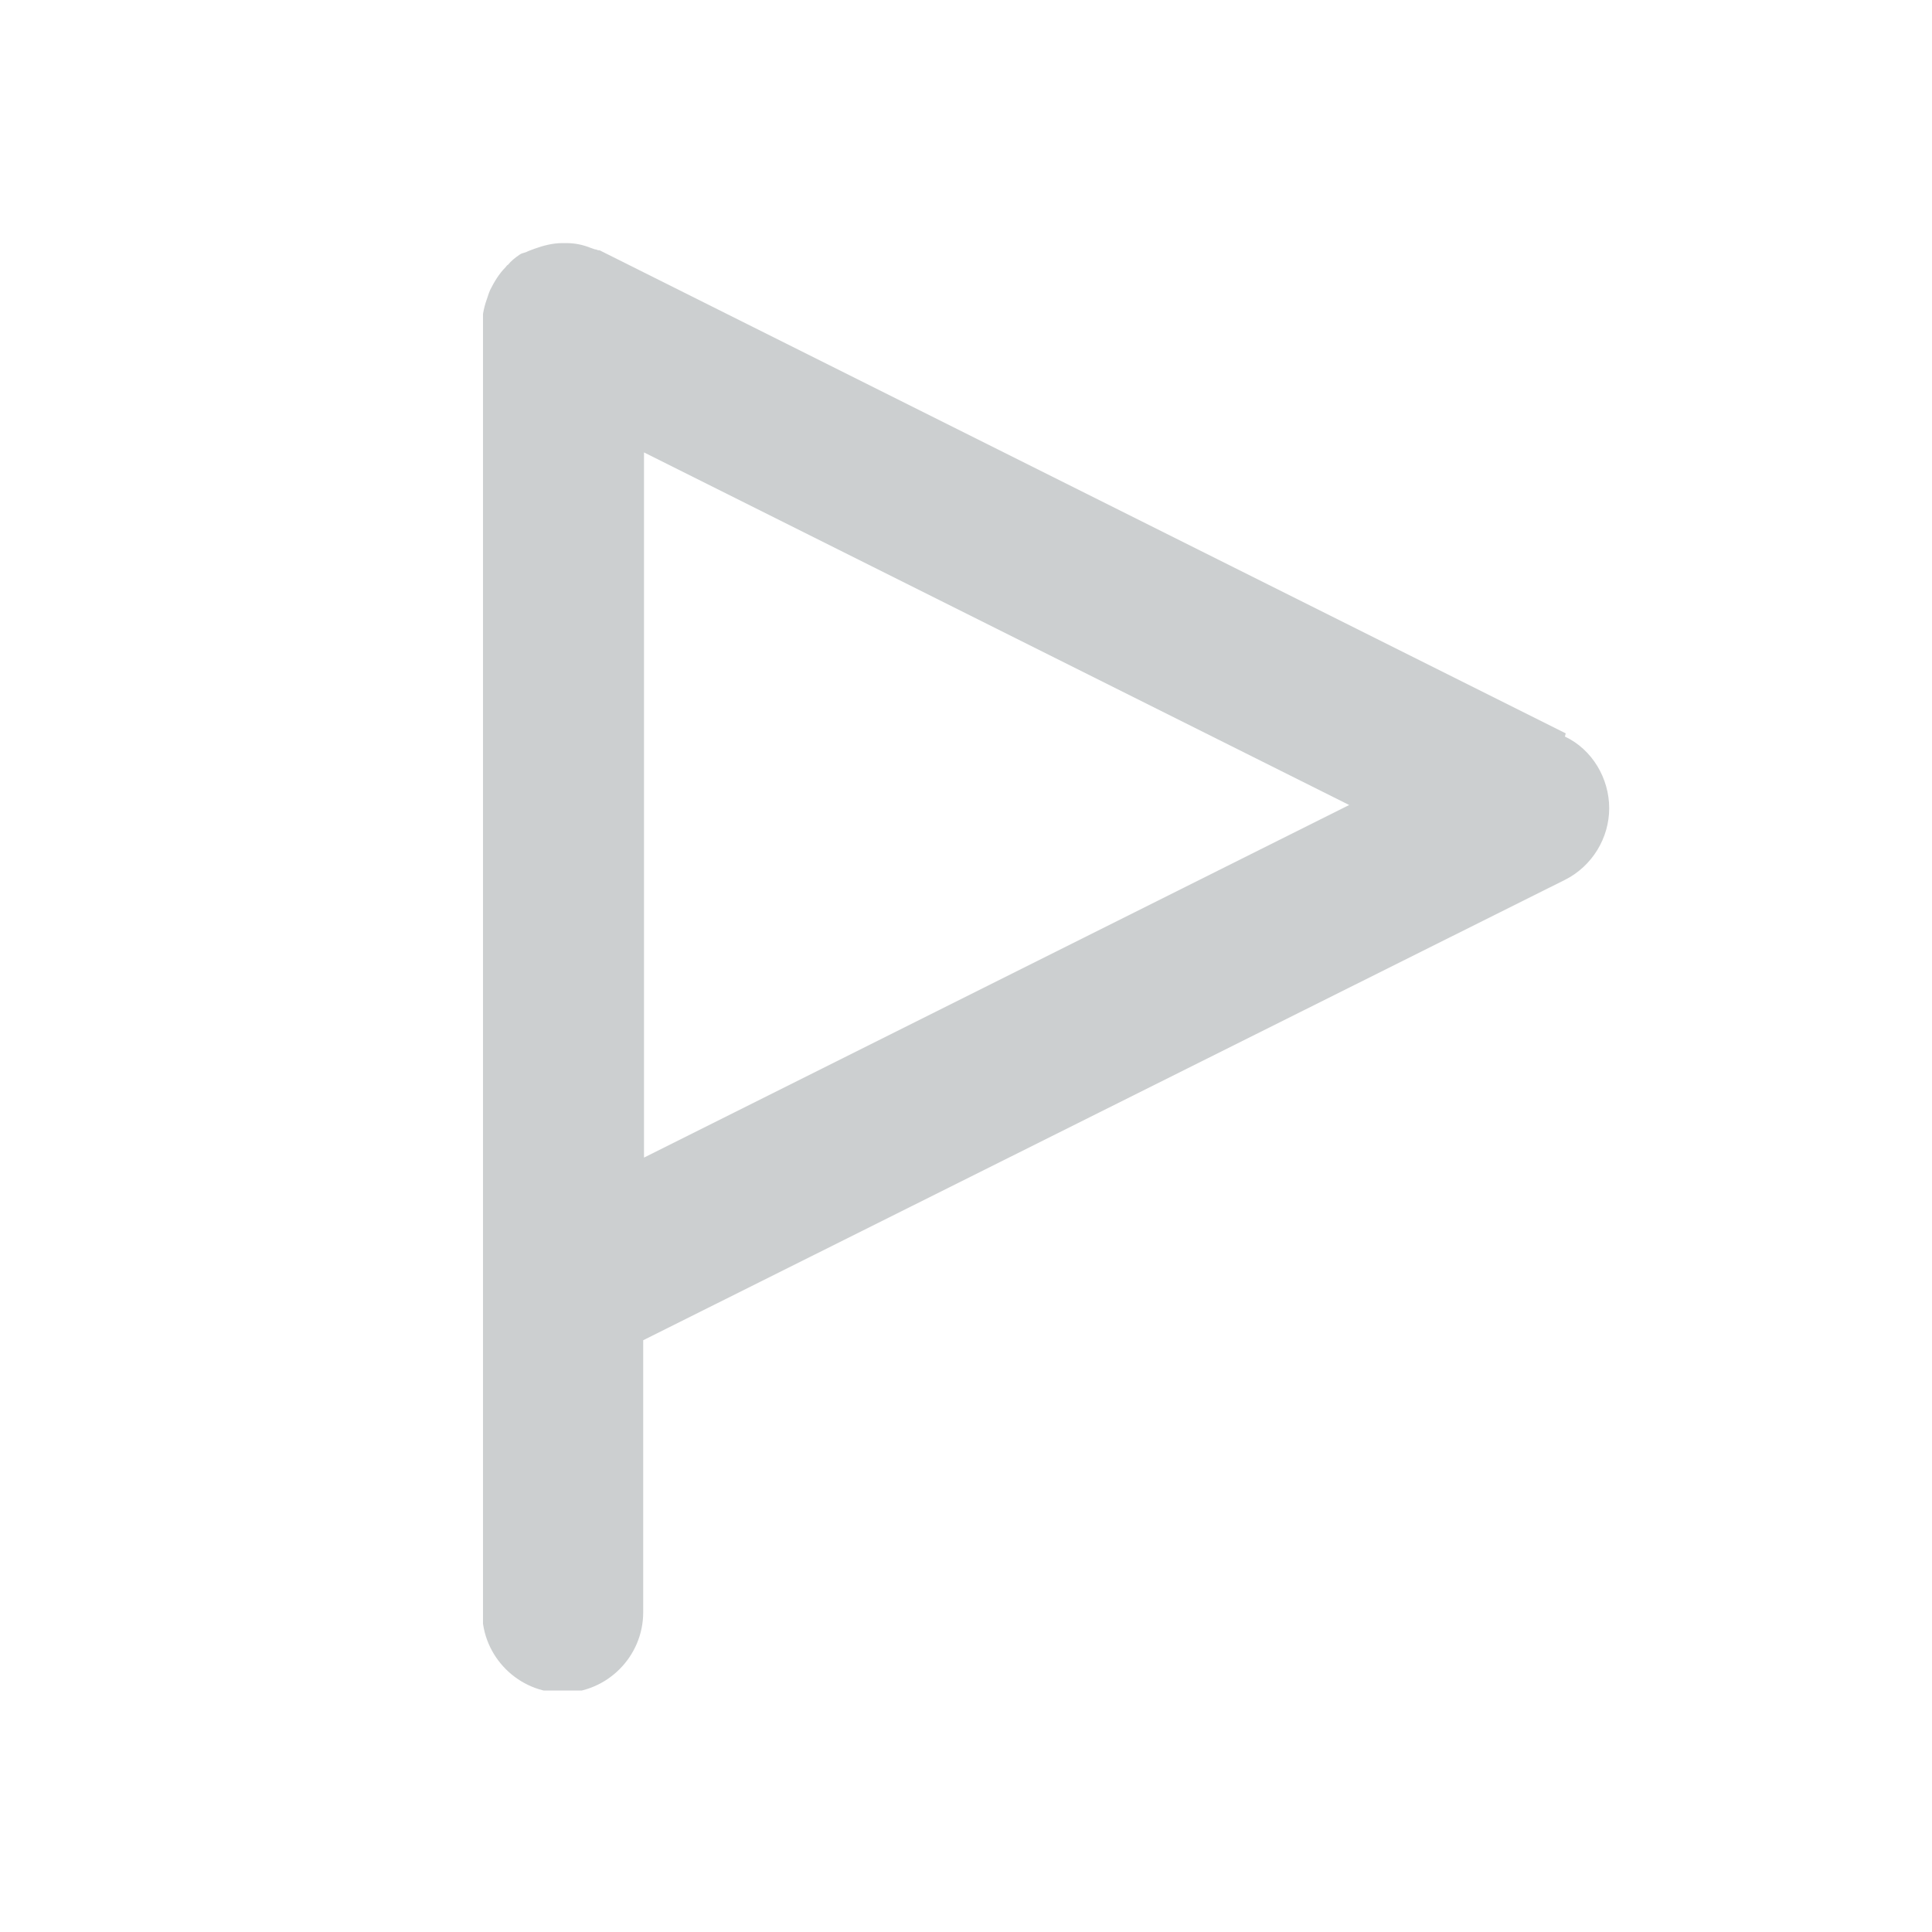 <svg width="24" height="24" viewBox="0 0 24 24" fill="none" xmlns="http://www.w3.org/2000/svg">
<g clip-path="url(#clip0_318_7021)">
<path d="M19.45 9.11L7.45 3.11C7.45 3.11 7.42 3.11 7.41 3.1C7.39 3.1 7.37 3.09 7.34 3.08C7.24 3.04 7.14 3.02 7.04 3.02C7.03 3.02 7.01 3.02 7 3.02C7 3.02 6.99 3.02 6.98 3.02C6.87 3.02 6.75 3.05 6.64 3.09C6.61 3.1 6.59 3.11 6.56 3.12C6.53 3.14 6.49 3.14 6.46 3.16C6.4 3.2 6.35 3.24 6.31 3.29C6.3 3.29 6.29 3.31 6.28 3.32C6.2 3.4 6.14 3.5 6.09 3.6C6.08 3.62 6.07 3.65 6.06 3.68C6.02 3.79 5.99 3.9 5.99 4.03V20.029C5.99 20.579 6.44 21.029 6.99 21.029C7.54 21.029 7.99 20.579 7.99 20.029V16.649L19.44 10.93C19.78 10.759 19.99 10.409 19.99 10.04C19.99 9.67 19.78 9.31 19.44 9.15L19.45 9.11ZM8 14.38V5.62L16.76 10L8 14.38Z" fill="#CCCFD0"/>
</g>
<defs>
<clipPath id="clip0_318_7021">
<rect width="14" height="18" fill="white" transform="translate(6 3)"/>
</clipPath>
</defs>
</svg>
